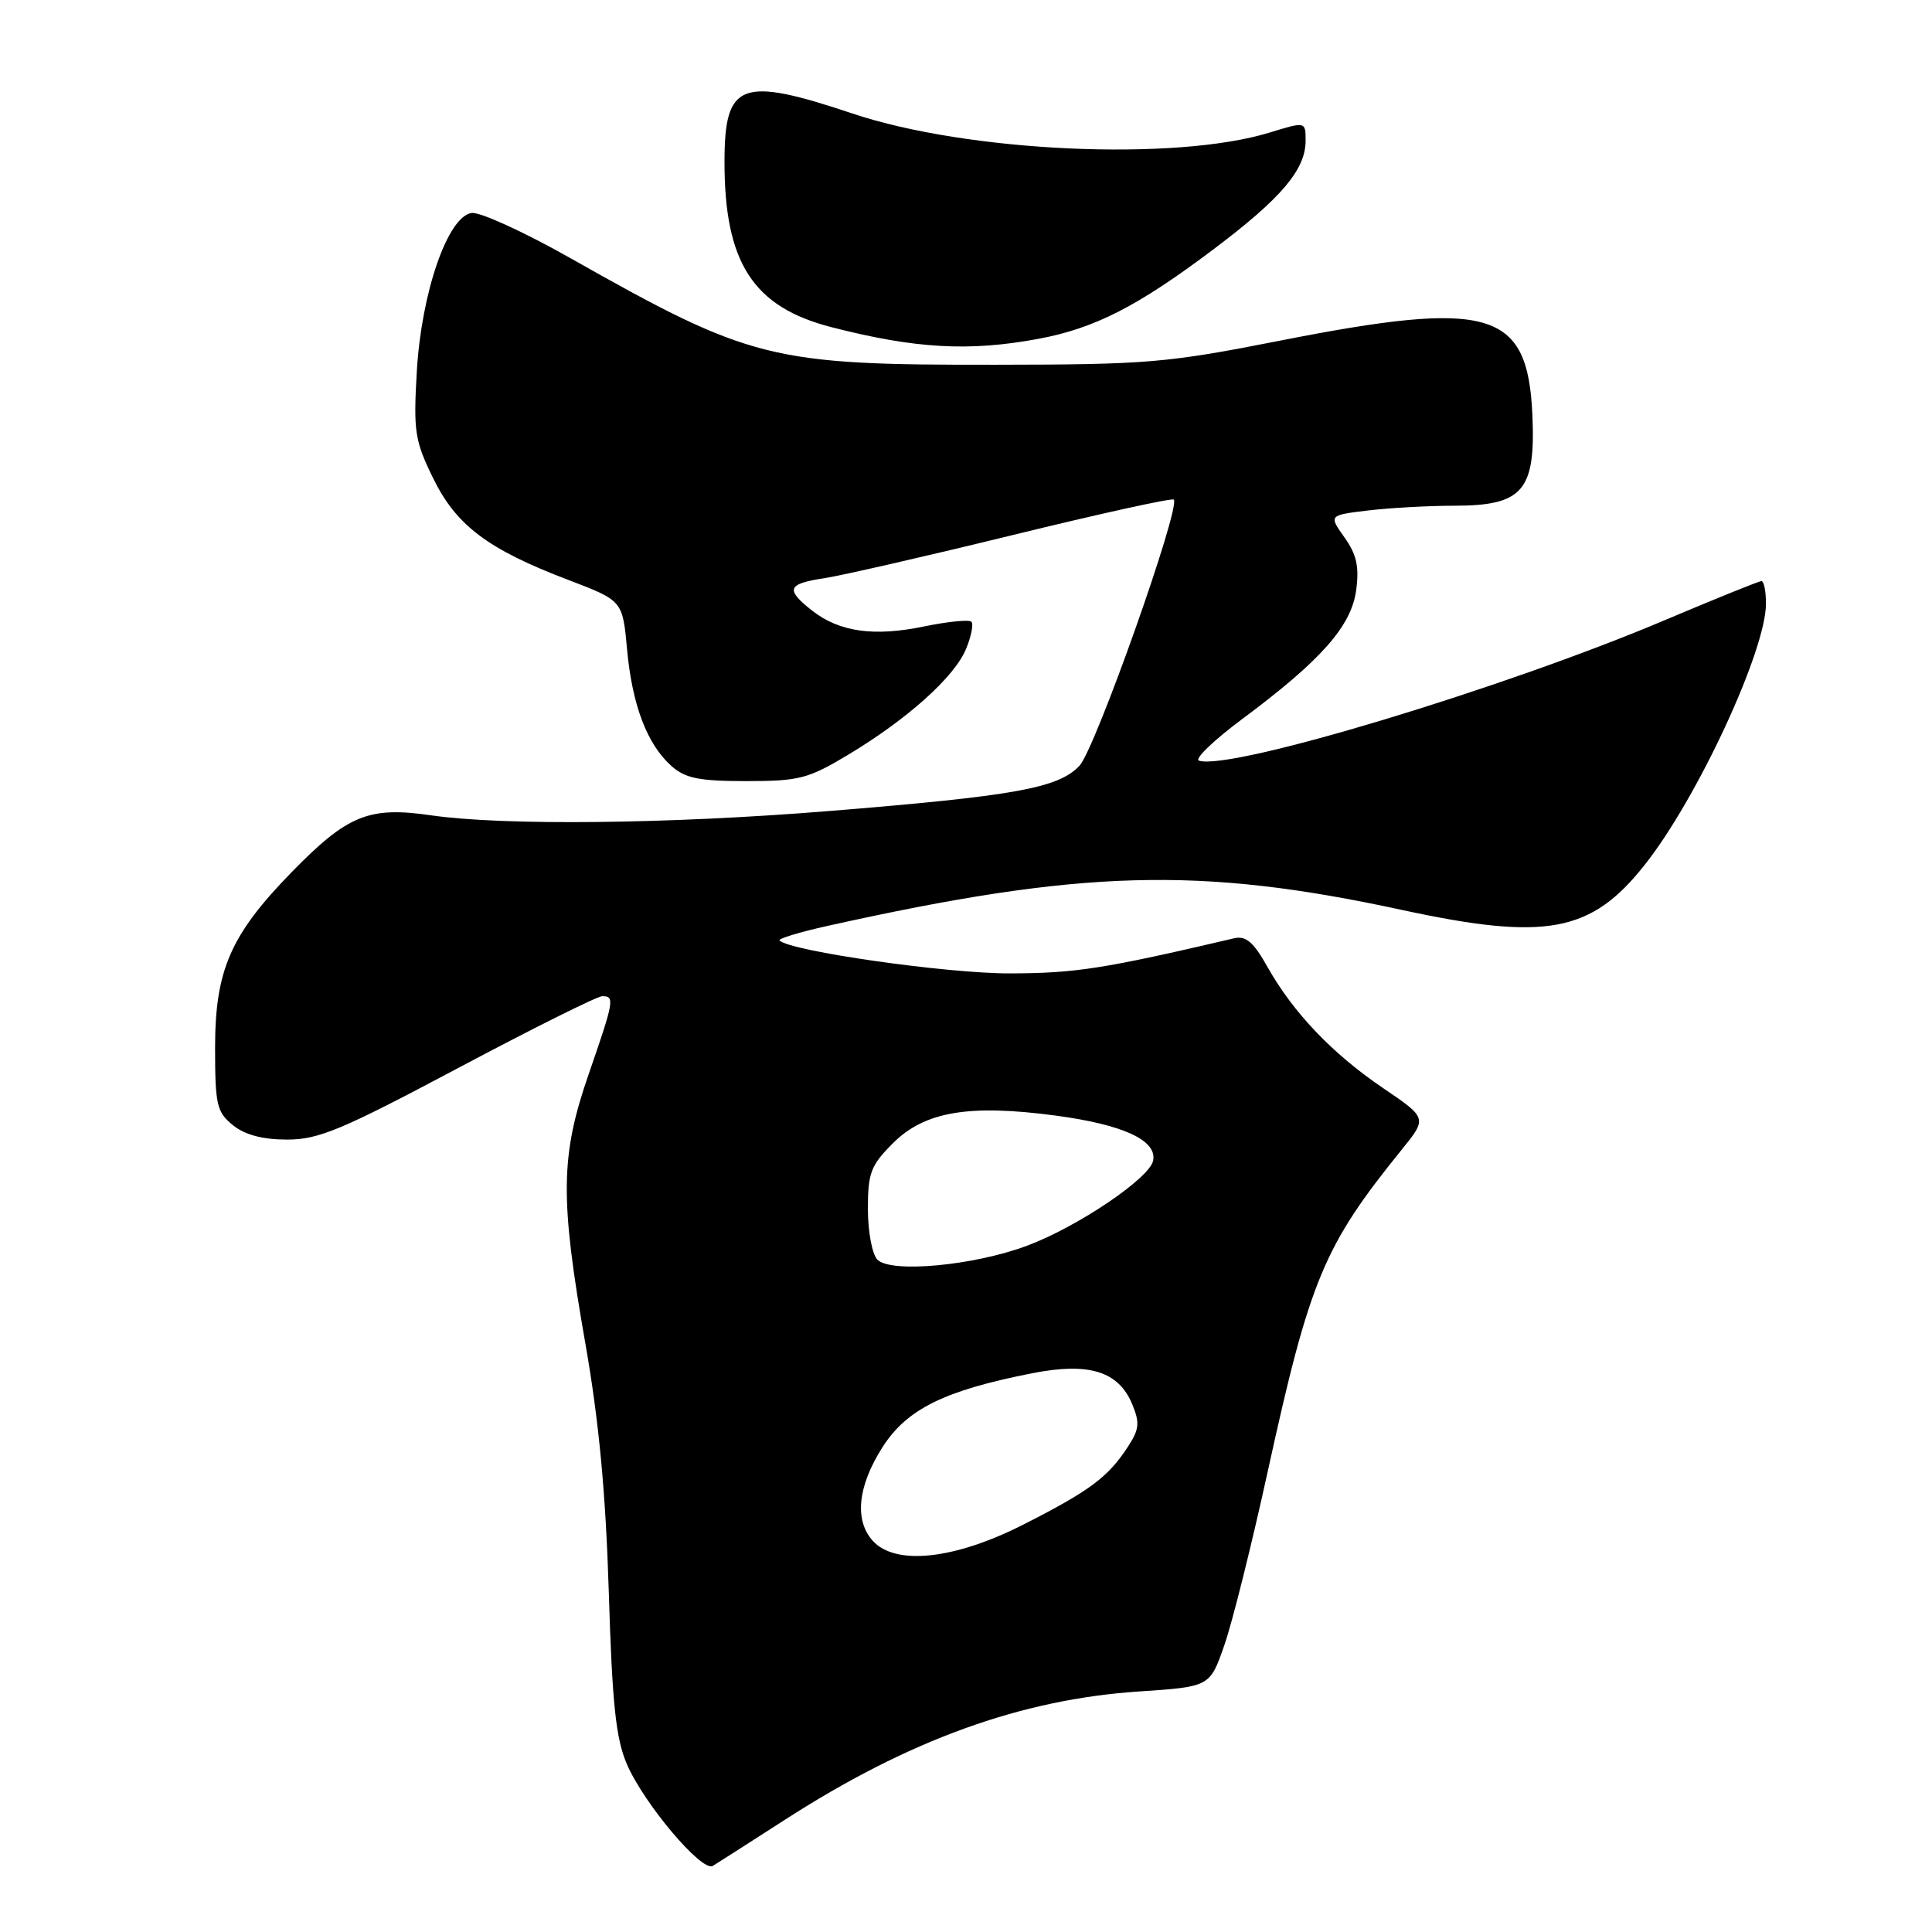 <?xml version="1.0" encoding="UTF-8" standalone="no"?>
<!DOCTYPE svg PUBLIC "-//W3C//DTD SVG 1.1//EN" "http://www.w3.org/Graphics/SVG/1.1/DTD/svg11.dtd" >
<svg xmlns="http://www.w3.org/2000/svg" xmlns:xlink="http://www.w3.org/1999/xlink" version="1.1" viewBox="0 0 256 256">
 <g >
 <path fill="currentColor"
d=" M 104.00 241.13 C 120.40 230.56 135.29 225.17 150.91 224.13 C 160.32 223.50 160.32 223.50 162.23 218.00 C 163.29 214.97 165.87 204.62 167.98 194.98 C 173.56 169.53 175.39 165.12 185.74 152.33 C 189.12 148.15 189.12 148.15 183.27 144.18 C 176.53 139.61 171.35 134.17 167.94 128.11 C 166.09 124.82 165.09 123.96 163.52 124.33 C 146.23 128.38 142.52 128.96 133.79 128.98 C 125.45 129.00 104.70 126.03 103.29 124.62 C 103.05 124.39 105.93 123.51 109.68 122.68 C 143.30 115.21 158.91 114.77 185.66 120.55 C 204.84 124.70 210.82 123.60 217.94 114.59 C 224.92 105.77 234.00 86.20 234.00 79.98 C 234.00 78.34 233.73 77.00 233.40 77.00 C 233.08 77.00 227.34 79.32 220.65 82.15 C 199.20 91.24 162.99 102.16 158.87 100.79 C 158.23 100.58 160.81 98.10 164.61 95.27 C 175.06 87.49 179.06 82.97 179.70 78.20 C 180.12 75.09 179.76 73.47 178.15 71.21 C 176.06 68.27 176.06 68.27 181.28 67.64 C 184.15 67.30 189.31 67.01 192.75 67.01 C 201.79 67.00 203.49 65.02 203.05 55.00 C 202.43 41.08 197.52 39.64 169.50 45.16 C 154.61 48.09 152.00 48.31 132.00 48.33 C 102.08 48.37 99.51 47.73 75.50 34.16 C 69.45 30.74 63.60 28.07 62.50 28.22 C 59.33 28.66 55.84 38.75 55.23 49.21 C 54.77 57.16 54.96 58.39 57.38 63.34 C 60.46 69.64 64.63 72.78 75.32 76.85 C 82.50 79.59 82.50 79.59 83.09 86.05 C 83.77 93.44 85.74 98.62 88.97 101.50 C 90.80 103.13 92.62 103.50 98.89 103.50 C 105.90 103.50 107.09 103.19 112.40 100.00 C 120.27 95.27 126.46 89.71 128.00 86.00 C 128.70 84.32 129.02 82.69 128.71 82.38 C 128.41 82.08 125.60 82.36 122.48 83.00 C 115.81 84.39 111.21 83.74 107.60 80.90 C 104.03 78.09 104.31 77.36 109.25 76.61 C 111.59 76.25 122.86 73.67 134.30 70.87 C 145.74 68.07 155.30 65.96 155.53 66.20 C 156.49 67.16 145.13 99.23 143.04 101.46 C 140.24 104.44 134.49 105.47 109.67 107.48 C 88.50 109.19 66.68 109.42 57.09 108.03 C 48.85 106.84 46.05 107.99 38.66 115.55 C 30.54 123.87 28.50 128.55 28.50 138.84 C 28.50 146.39 28.72 147.36 30.86 149.09 C 32.46 150.38 34.79 151.00 38.05 151.00 C 42.23 151.00 45.28 149.72 60.74 141.50 C 70.57 136.28 79.15 132.00 79.80 132.00 C 81.48 132.00 81.37 132.60 78.00 142.34 C 74.25 153.16 74.18 158.73 77.56 178.00 C 79.37 188.32 80.26 197.83 80.67 211.00 C 81.12 225.78 81.60 230.35 83.06 233.75 C 85.31 238.98 93.01 248.11 94.45 247.24 C 95.03 246.89 99.33 244.14 104.00 241.13 Z  M 137.53 44.91 C 145.04 43.52 150.74 40.61 160.85 32.99 C 169.80 26.25 173.00 22.47 173.00 18.64 C 173.00 16.10 173.00 16.10 168.25 17.56 C 155.75 21.41 128.24 20.16 112.98 15.05 C 98.14 10.08 96.00 10.89 96.00 21.49 C 96.00 34.84 99.81 40.70 110.20 43.36 C 121.28 46.20 128.39 46.60 137.53 44.91 Z  M 115.65 204.17 C 113.19 201.45 113.64 196.95 116.91 191.80 C 120.14 186.72 125.09 184.26 136.78 181.96 C 144.31 180.48 148.22 181.70 150.03 186.08 C 151.05 188.54 150.96 189.41 149.44 191.72 C 146.82 195.74 144.39 197.55 135.63 202.00 C 126.51 206.64 118.66 207.49 115.65 204.17 Z  M 116.25 166.90 C 115.56 166.18 115.00 163.17 115.00 160.20 C 115.00 155.42 115.38 154.42 118.31 151.49 C 122.52 147.28 128.38 146.29 139.88 147.82 C 148.83 149.02 153.32 151.09 152.80 153.78 C 152.36 156.10 142.80 162.56 136.10 165.06 C 129.03 167.71 118.01 168.73 116.25 166.90 Z "/>
</g>
</svg>